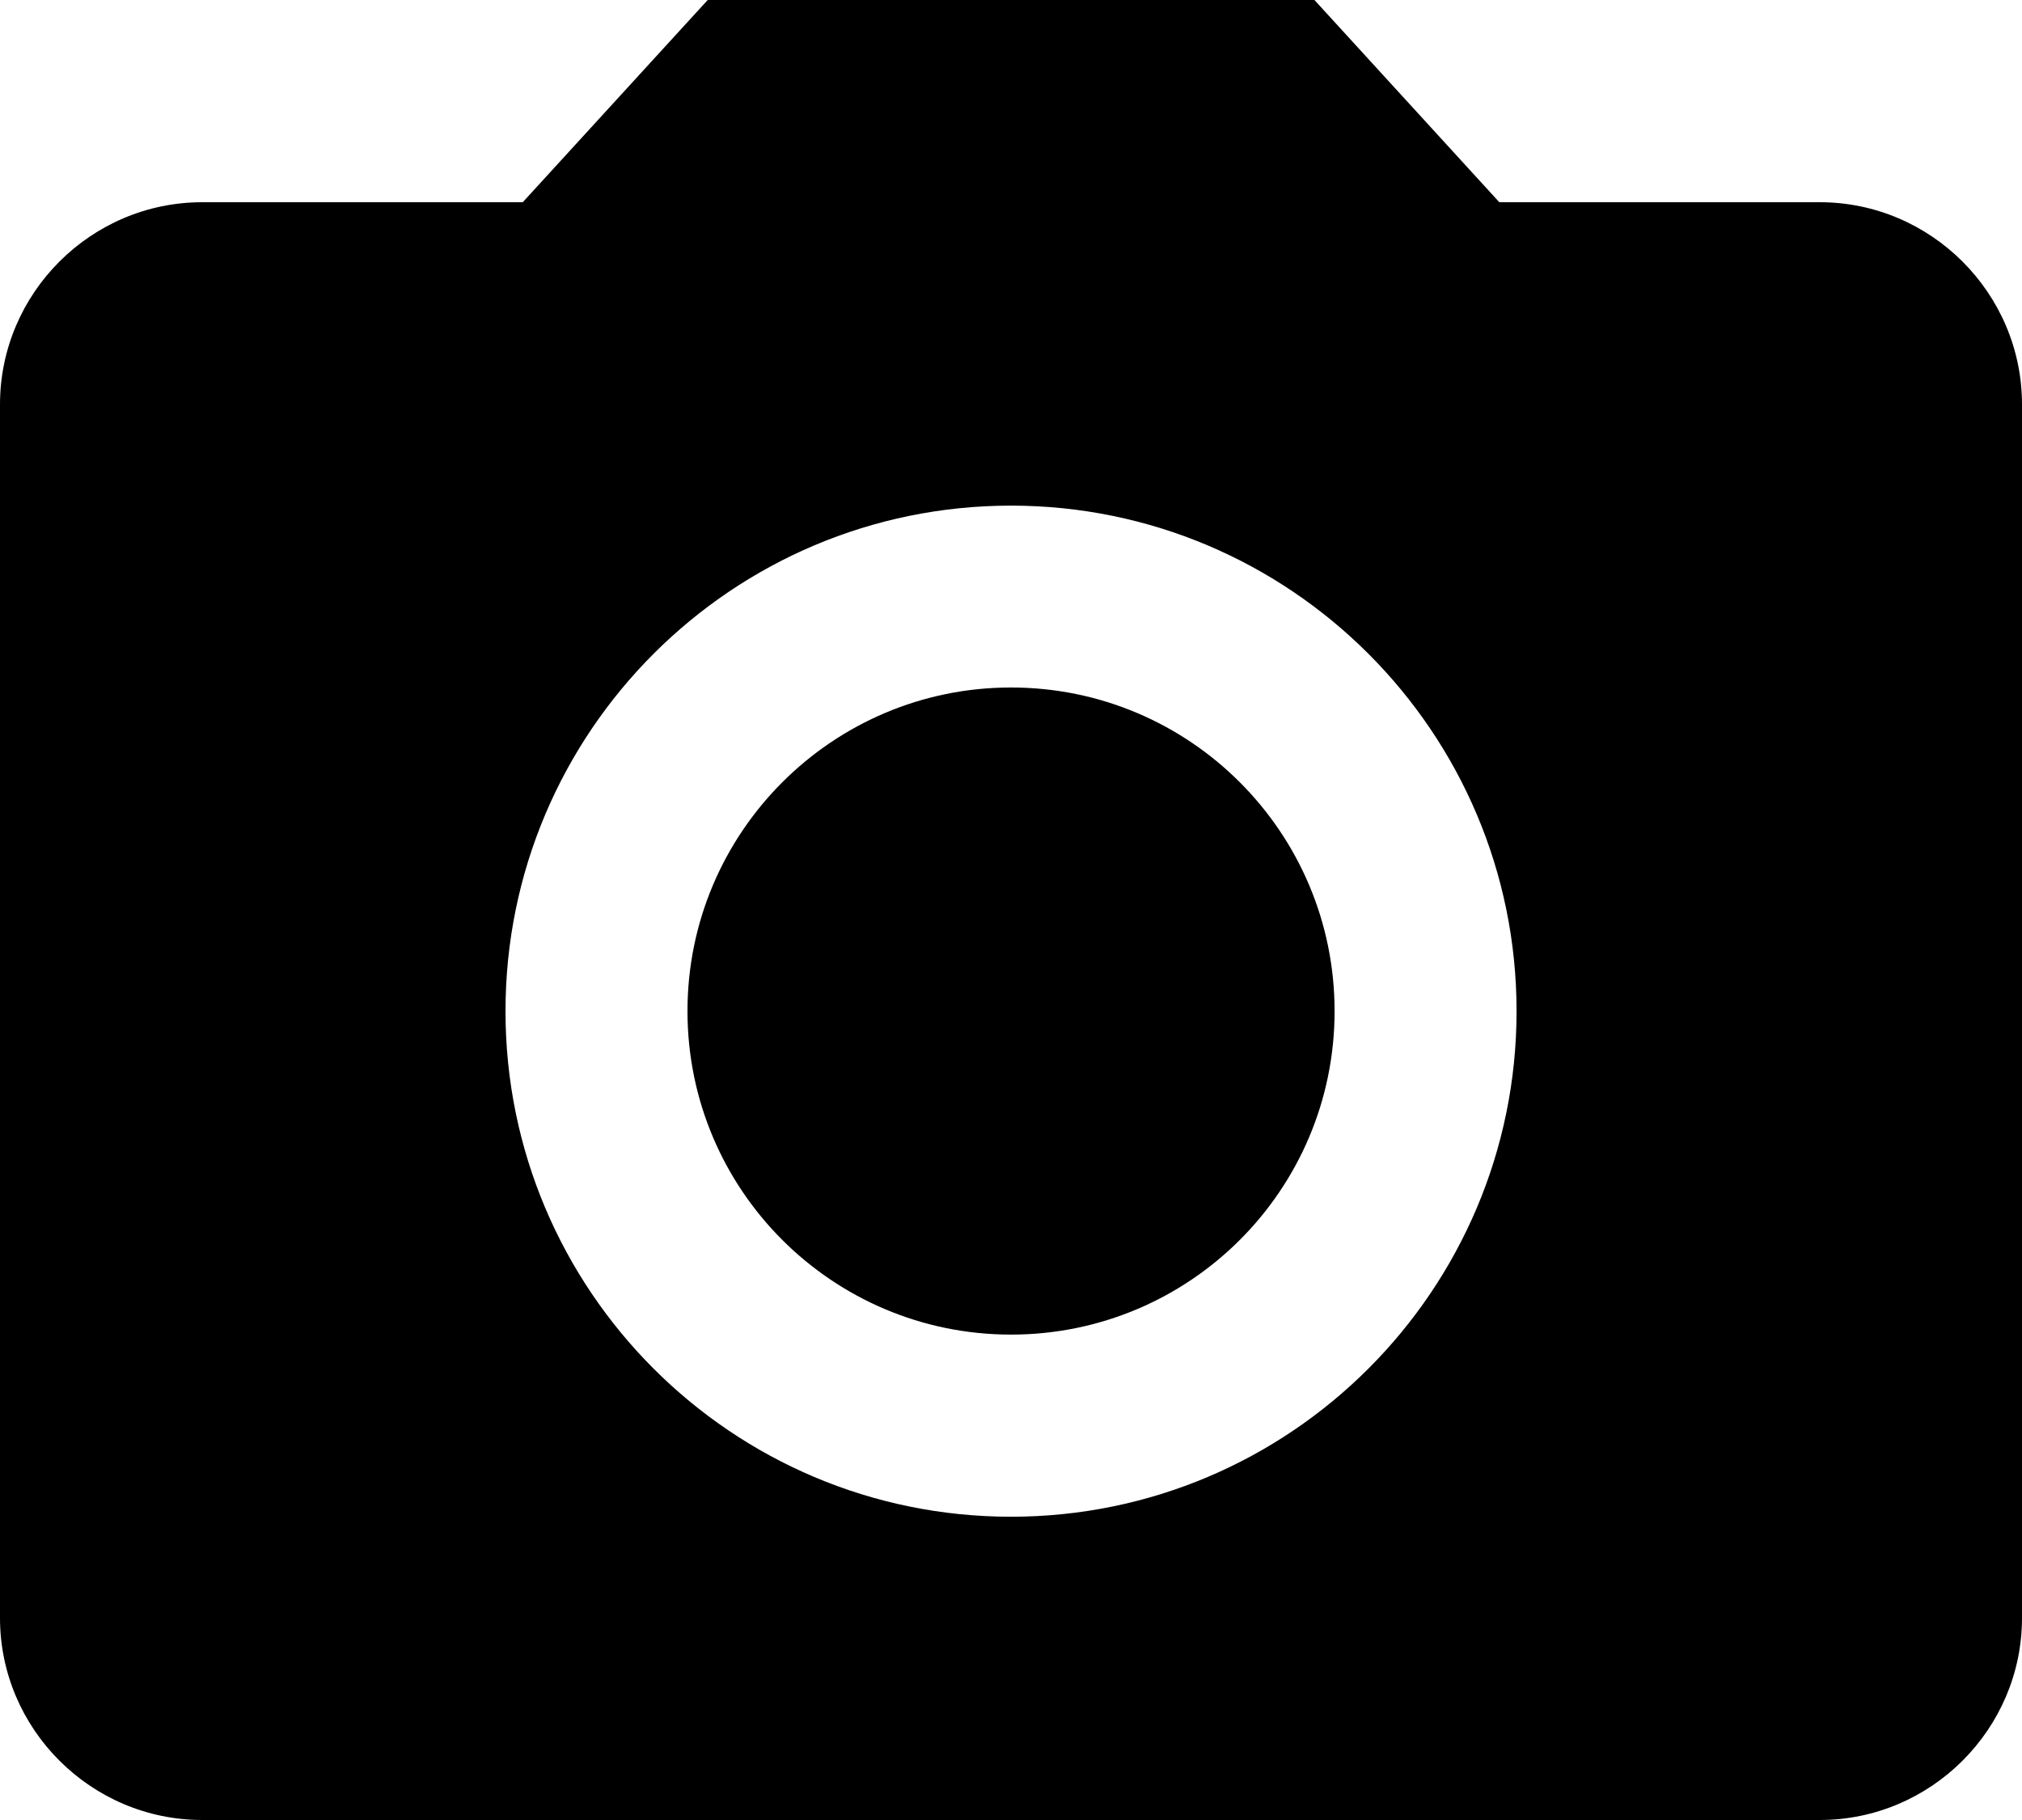 <svg xmlns="http://www.w3.org/2000/svg" viewBox="0 0 30 27">
<path d="M27,27H3c-1.651,0-3-1.351-3-2.997V6c0-1.65,1.349-3,3-3h4.756L10.5,0
	h9.002l2.743,3H27c1.649,0,3,1.35,3,3v18.003C30,25.65,28.65,27,27,27z M15,7.501c-4.14,0-7.5,3.36-7.5,7.5
	c0,4.141,3.359,7.5,7.5,7.5c4.139,0,7.501-3.359,7.501-7.5C22.501,10.861,19.139,7.501,15,7.501z M15,19.799
	c-2.65,0-4.8-2.147-4.8-4.799c0-2.65,2.15-4.801,4.8-4.801c2.653,0,4.801,2.15,4.801,4.801C19.801,17.652,17.654,19.799,15,19.799z"
	/>
</svg>
